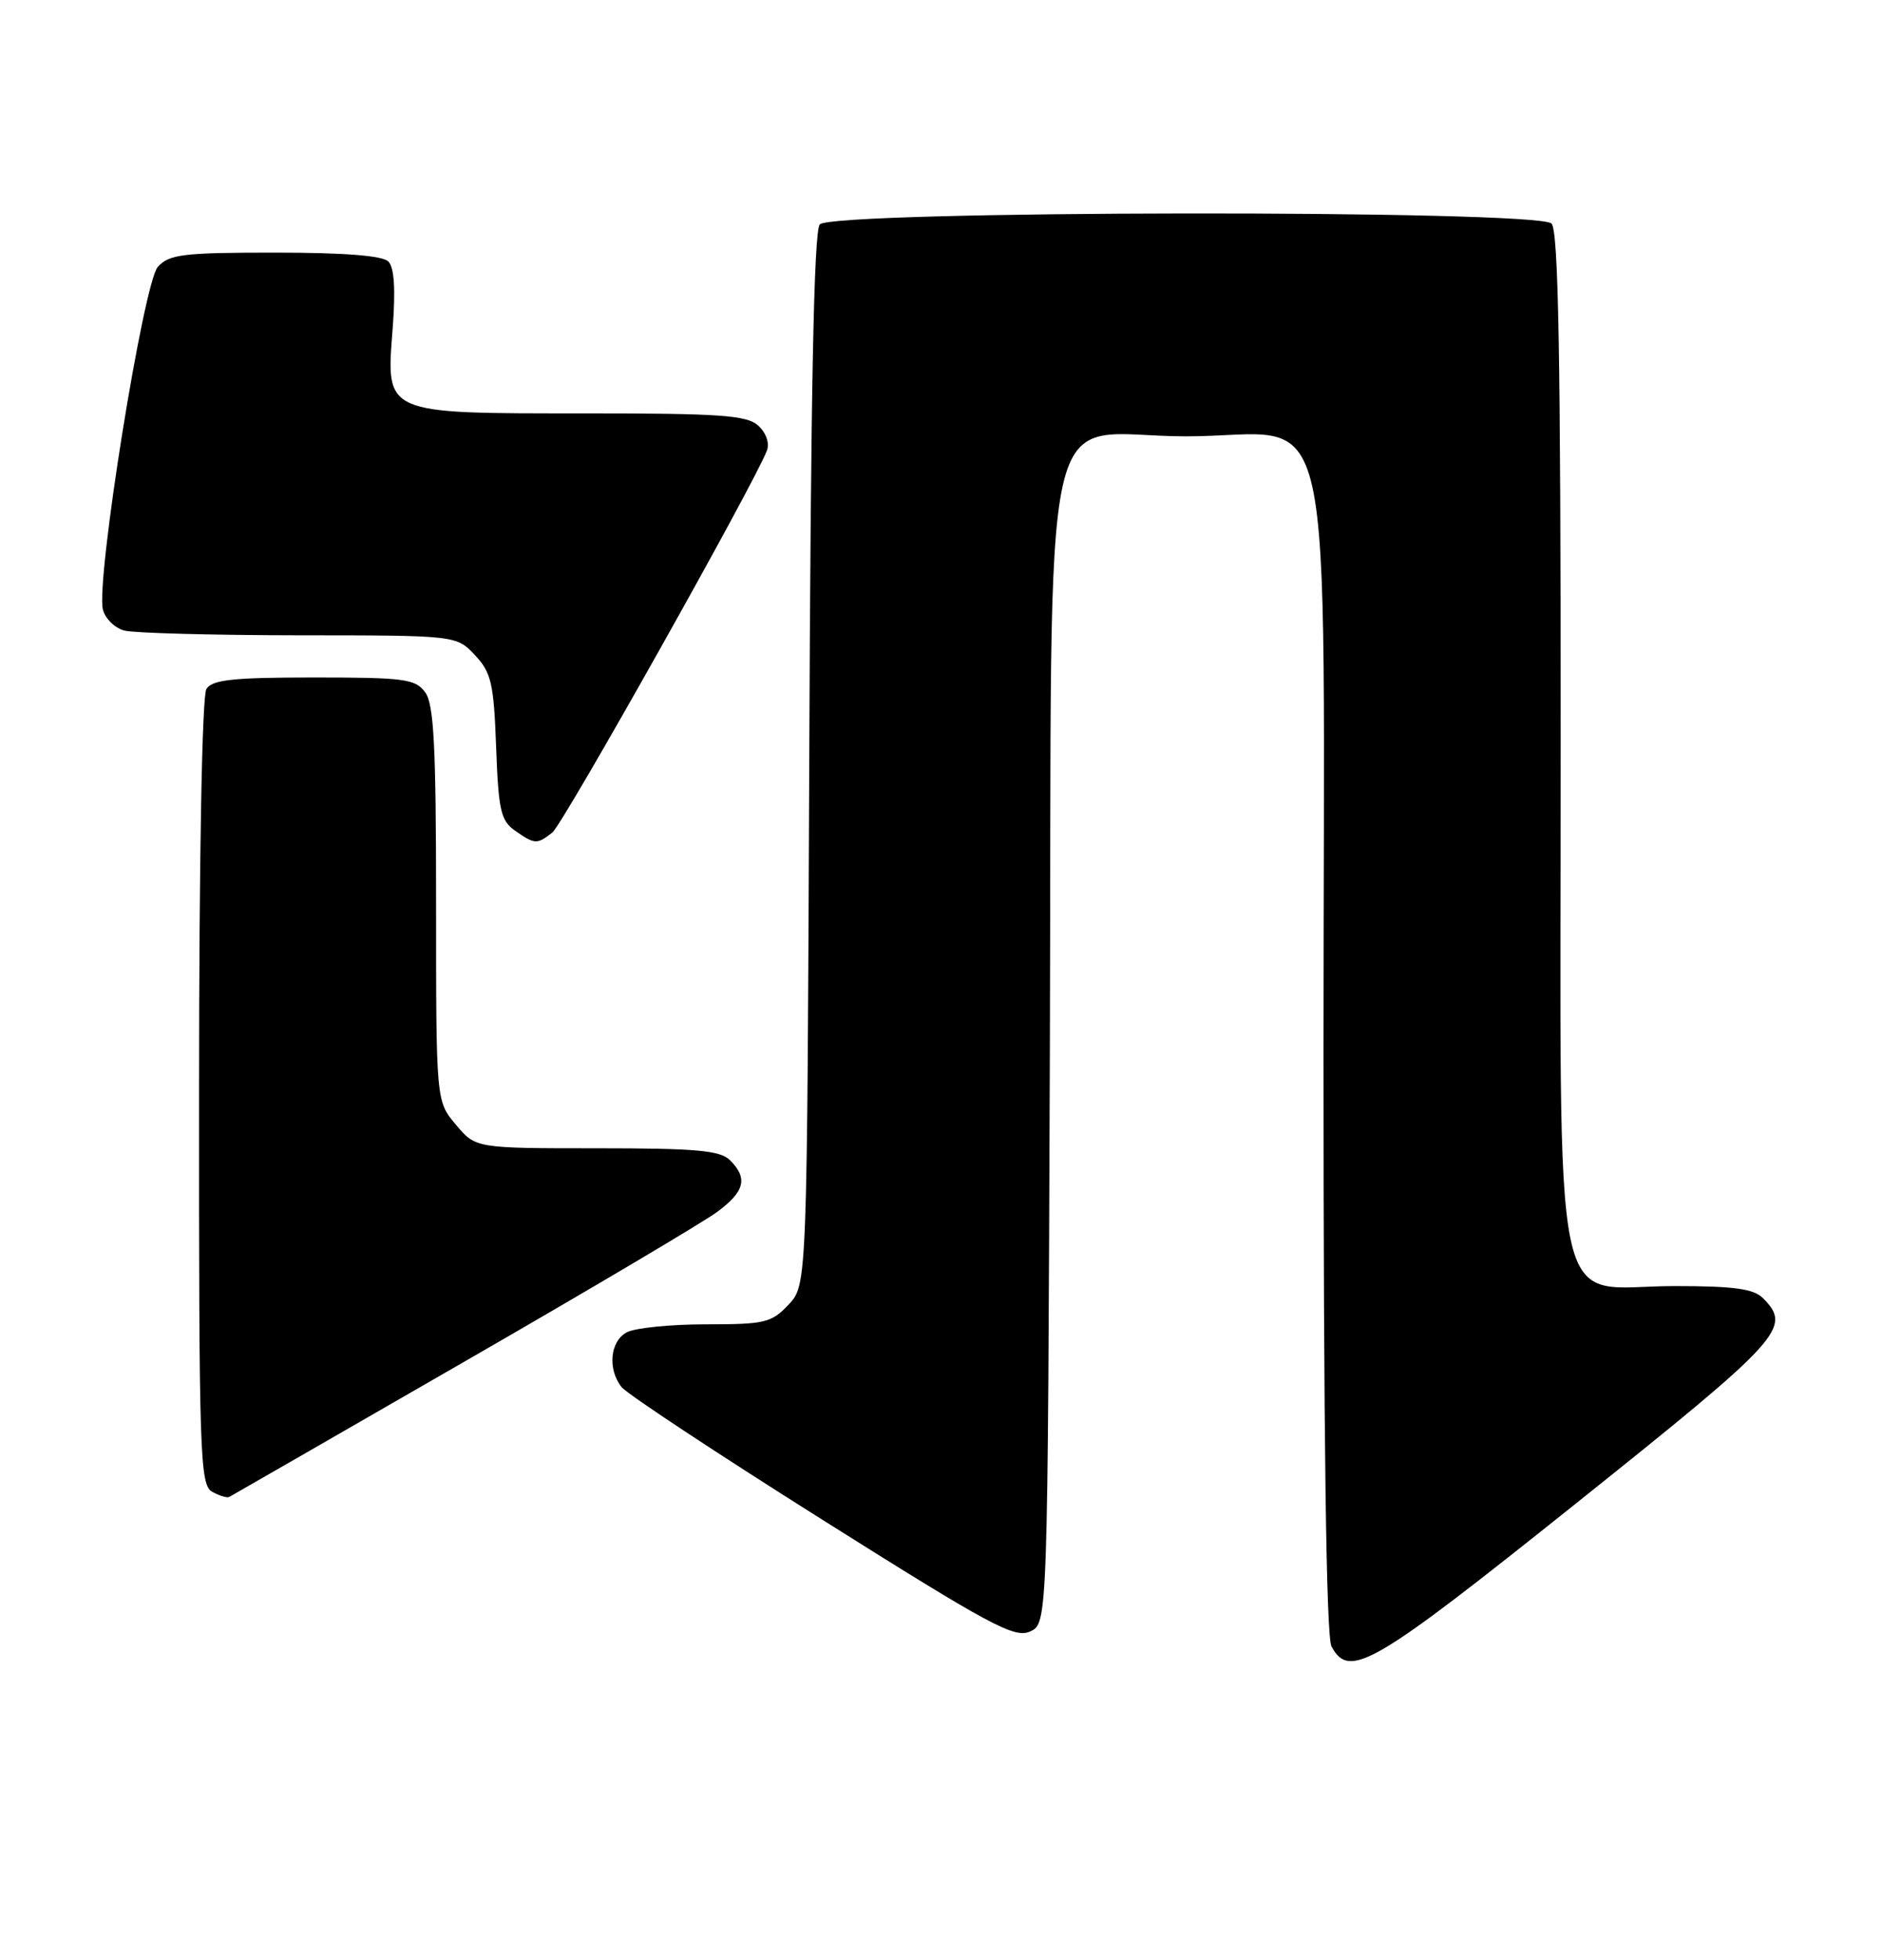 <?xml version="1.0" encoding="UTF-8" standalone="no"?>
<!DOCTYPE svg PUBLIC "-//W3C//DTD SVG 1.1//EN" "http://www.w3.org/Graphics/SVG/1.1/DTD/svg11.dtd" >
<svg xmlns="http://www.w3.org/2000/svg" xmlns:xlink="http://www.w3.org/1999/xlink" version="1.1" viewBox="0 0 246 256">
 <g >
 <path fill="currentColor"
d=" M 206.11 196.31 C 233.03 174.80 234.28 173.43 230.43 169.57 C 229.21 168.35 226.62 168.00 218.88 168.00 C 202.47 168.00 204.00 175.33 204.00 96.75 C 204.00 46.48 203.71 30.11 202.80 29.20 C 200.97 27.37 108.67 27.48 107.15 29.32 C 106.38 30.24 105.97 51.37 105.78 99.24 C 105.50 167.84 105.50 167.84 103.08 170.42 C 100.84 172.80 99.99 173.00 92.26 173.00 C 87.64 173.00 83.00 173.47 81.93 174.04 C 79.74 175.21 79.39 178.84 81.25 181.20 C 81.94 182.08 93.71 189.85 107.42 198.48 C 129.49 212.37 132.60 214.05 134.65 213.12 C 136.95 212.07 136.95 212.07 137.23 137.11 C 137.55 47.55 135.45 57.00 155.03 57.00 C 175.08 57.00 173.00 47.68 173.00 137.52 C 173.00 187.73 173.35 213.78 174.04 215.07 C 176.37 219.43 179.42 217.64 206.11 196.31 Z  M 60.50 177.99 C 77.00 168.50 91.96 159.64 93.75 158.31 C 97.35 155.64 97.78 153.92 95.43 151.57 C 94.13 150.28 91.08 150.00 78.02 150.00 C 62.18 150.00 62.18 150.00 59.59 146.92 C 57.00 143.85 57.00 143.85 57.00 118.11 C 57.00 97.48 56.72 92.00 55.58 90.44 C 54.30 88.69 52.88 88.50 41.05 88.50 C 30.48 88.50 27.75 88.79 26.98 90.00 C 26.41 90.90 26.02 112.13 26.02 142.70 C 26.00 190.19 26.13 193.97 27.73 194.87 C 28.68 195.40 29.69 195.70 29.98 195.54 C 30.27 195.39 44.00 187.49 60.50 177.99 Z  M 72.20 108.75 C 73.62 107.63 98.73 62.96 100.25 58.84 C 100.61 57.88 100.13 56.52 99.10 55.59 C 97.61 54.24 94.16 54.00 76.39 54.00 C 50.05 54.00 50.46 54.18 51.32 43.00 C 51.72 37.79 51.54 34.94 50.76 34.16 C 49.99 33.39 44.95 33.00 35.95 33.00 C 23.92 33.00 22.11 33.22 20.63 34.86 C 18.75 36.94 12.51 75.85 13.45 79.63 C 13.74 80.80 15.00 82.03 16.24 82.37 C 17.48 82.70 27.76 82.98 39.08 82.99 C 59.65 83.00 59.65 83.00 62.08 85.58 C 64.22 87.86 64.54 89.24 64.85 97.59 C 65.15 105.85 65.46 107.21 67.32 108.51 C 69.90 110.32 70.20 110.33 72.20 108.75 Z "/>
</g>
</svg>